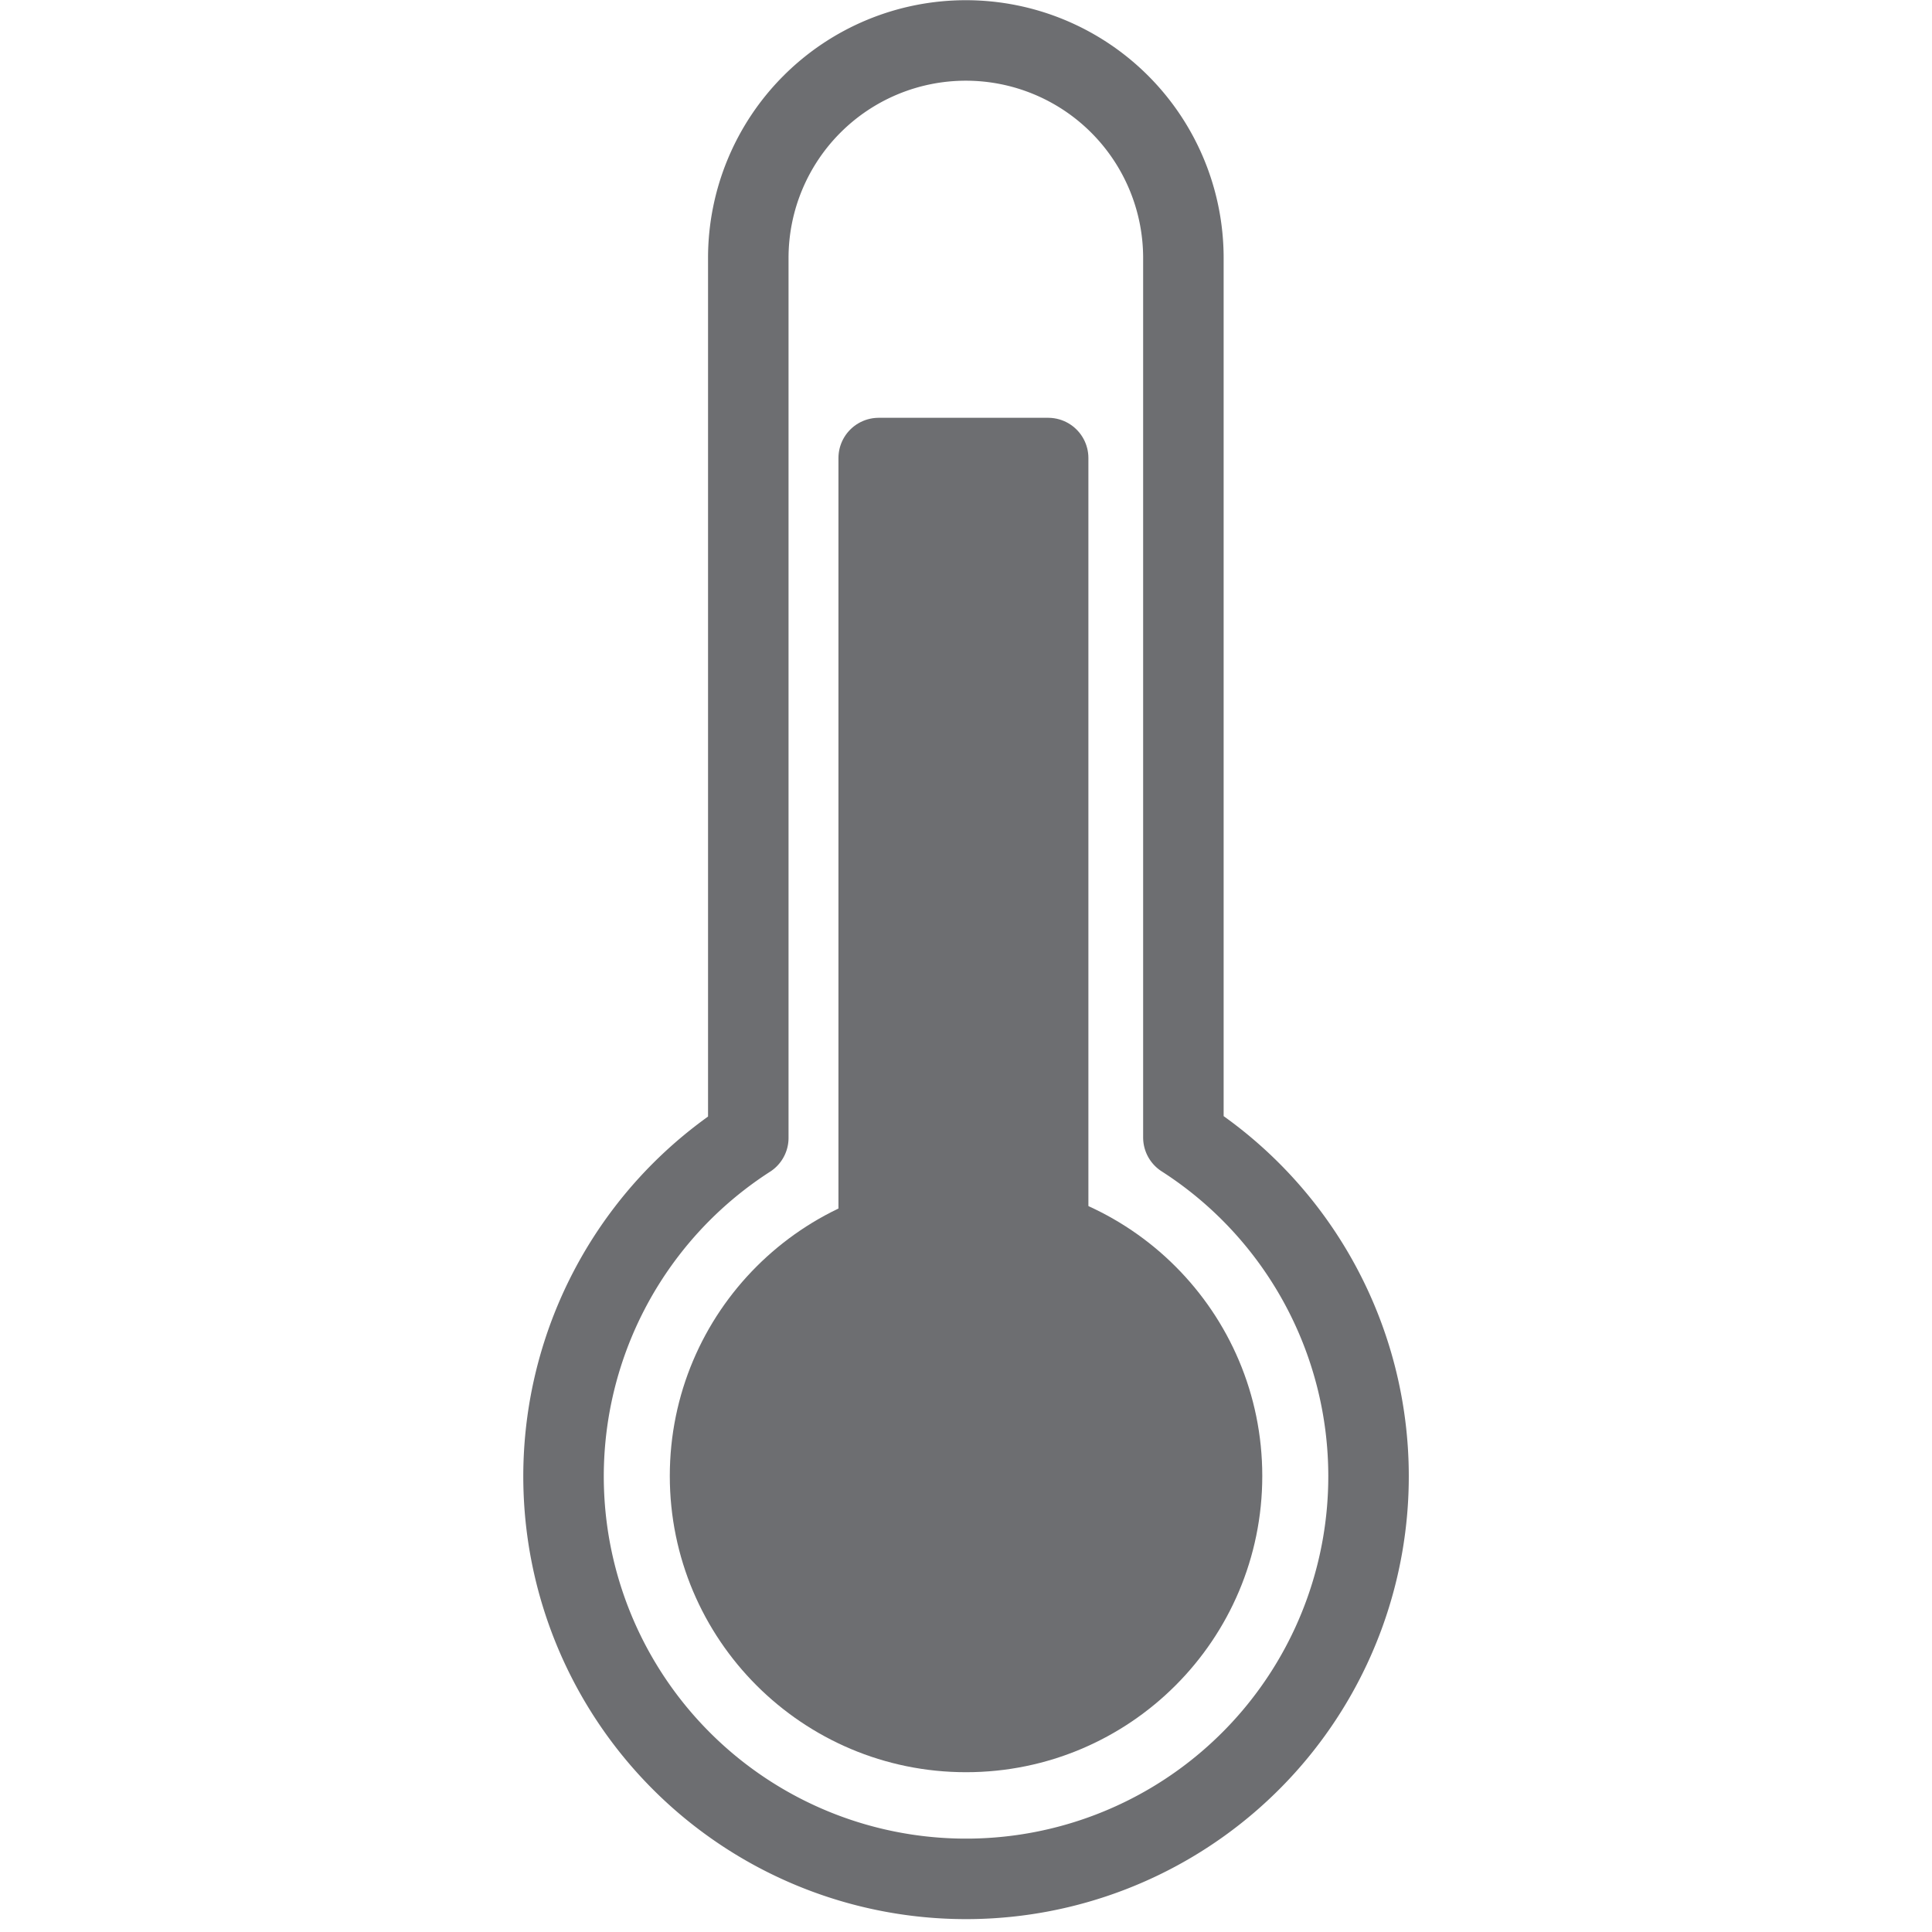 <svg xmlns="http://www.w3.org/2000/svg" width="48" height="48" viewBox="0 0 48 48">
  <g id="ic_thermometer_5" transform="translate(672 293)">
    <rect id="Rectangle_7" data-name="Rectangle 7" width="48" height="48" transform="translate(-672 -293)" fill="#ffd2d2" opacity="0"/>
    <g id="Group_156" data-name="Group 156" transform="translate(130.421 -22.8)">
      <path id="Path_215" data-name="Path 215" d="M84.48,1288.47a10,10,0,1,1-15.41-8.4v-21.86a5.405,5.405,0,1,1,10.81,0v21.85a10,10,0,0,1,4.6,8.41Z" transform="translate(-852.9 -1522)" fill="none" stroke="#6d6e71" stroke-linecap="round" stroke-linejoin="round" stroke-width="2"/>
      <rect id="Rectangle_1" data-name="Rectangle 1" width="4.21" height="21.82" transform="translate(-780.59 -258.82)" stroke-width="2" stroke="#6d6e71" stroke-linecap="round" stroke-linejoin="round" fill="#6d6e71"/>
      <circle id="Ellipse_2" data-name="Ellipse 2" cx="6.36" cy="6.36" r="6.36" transform="translate(-784.78 -239.89)" stroke-width="2" stroke="#6d6e71" stroke-linecap="round" stroke-linejoin="round" fill="#6d6e71"/>
    </g>
  </g>
</svg>
